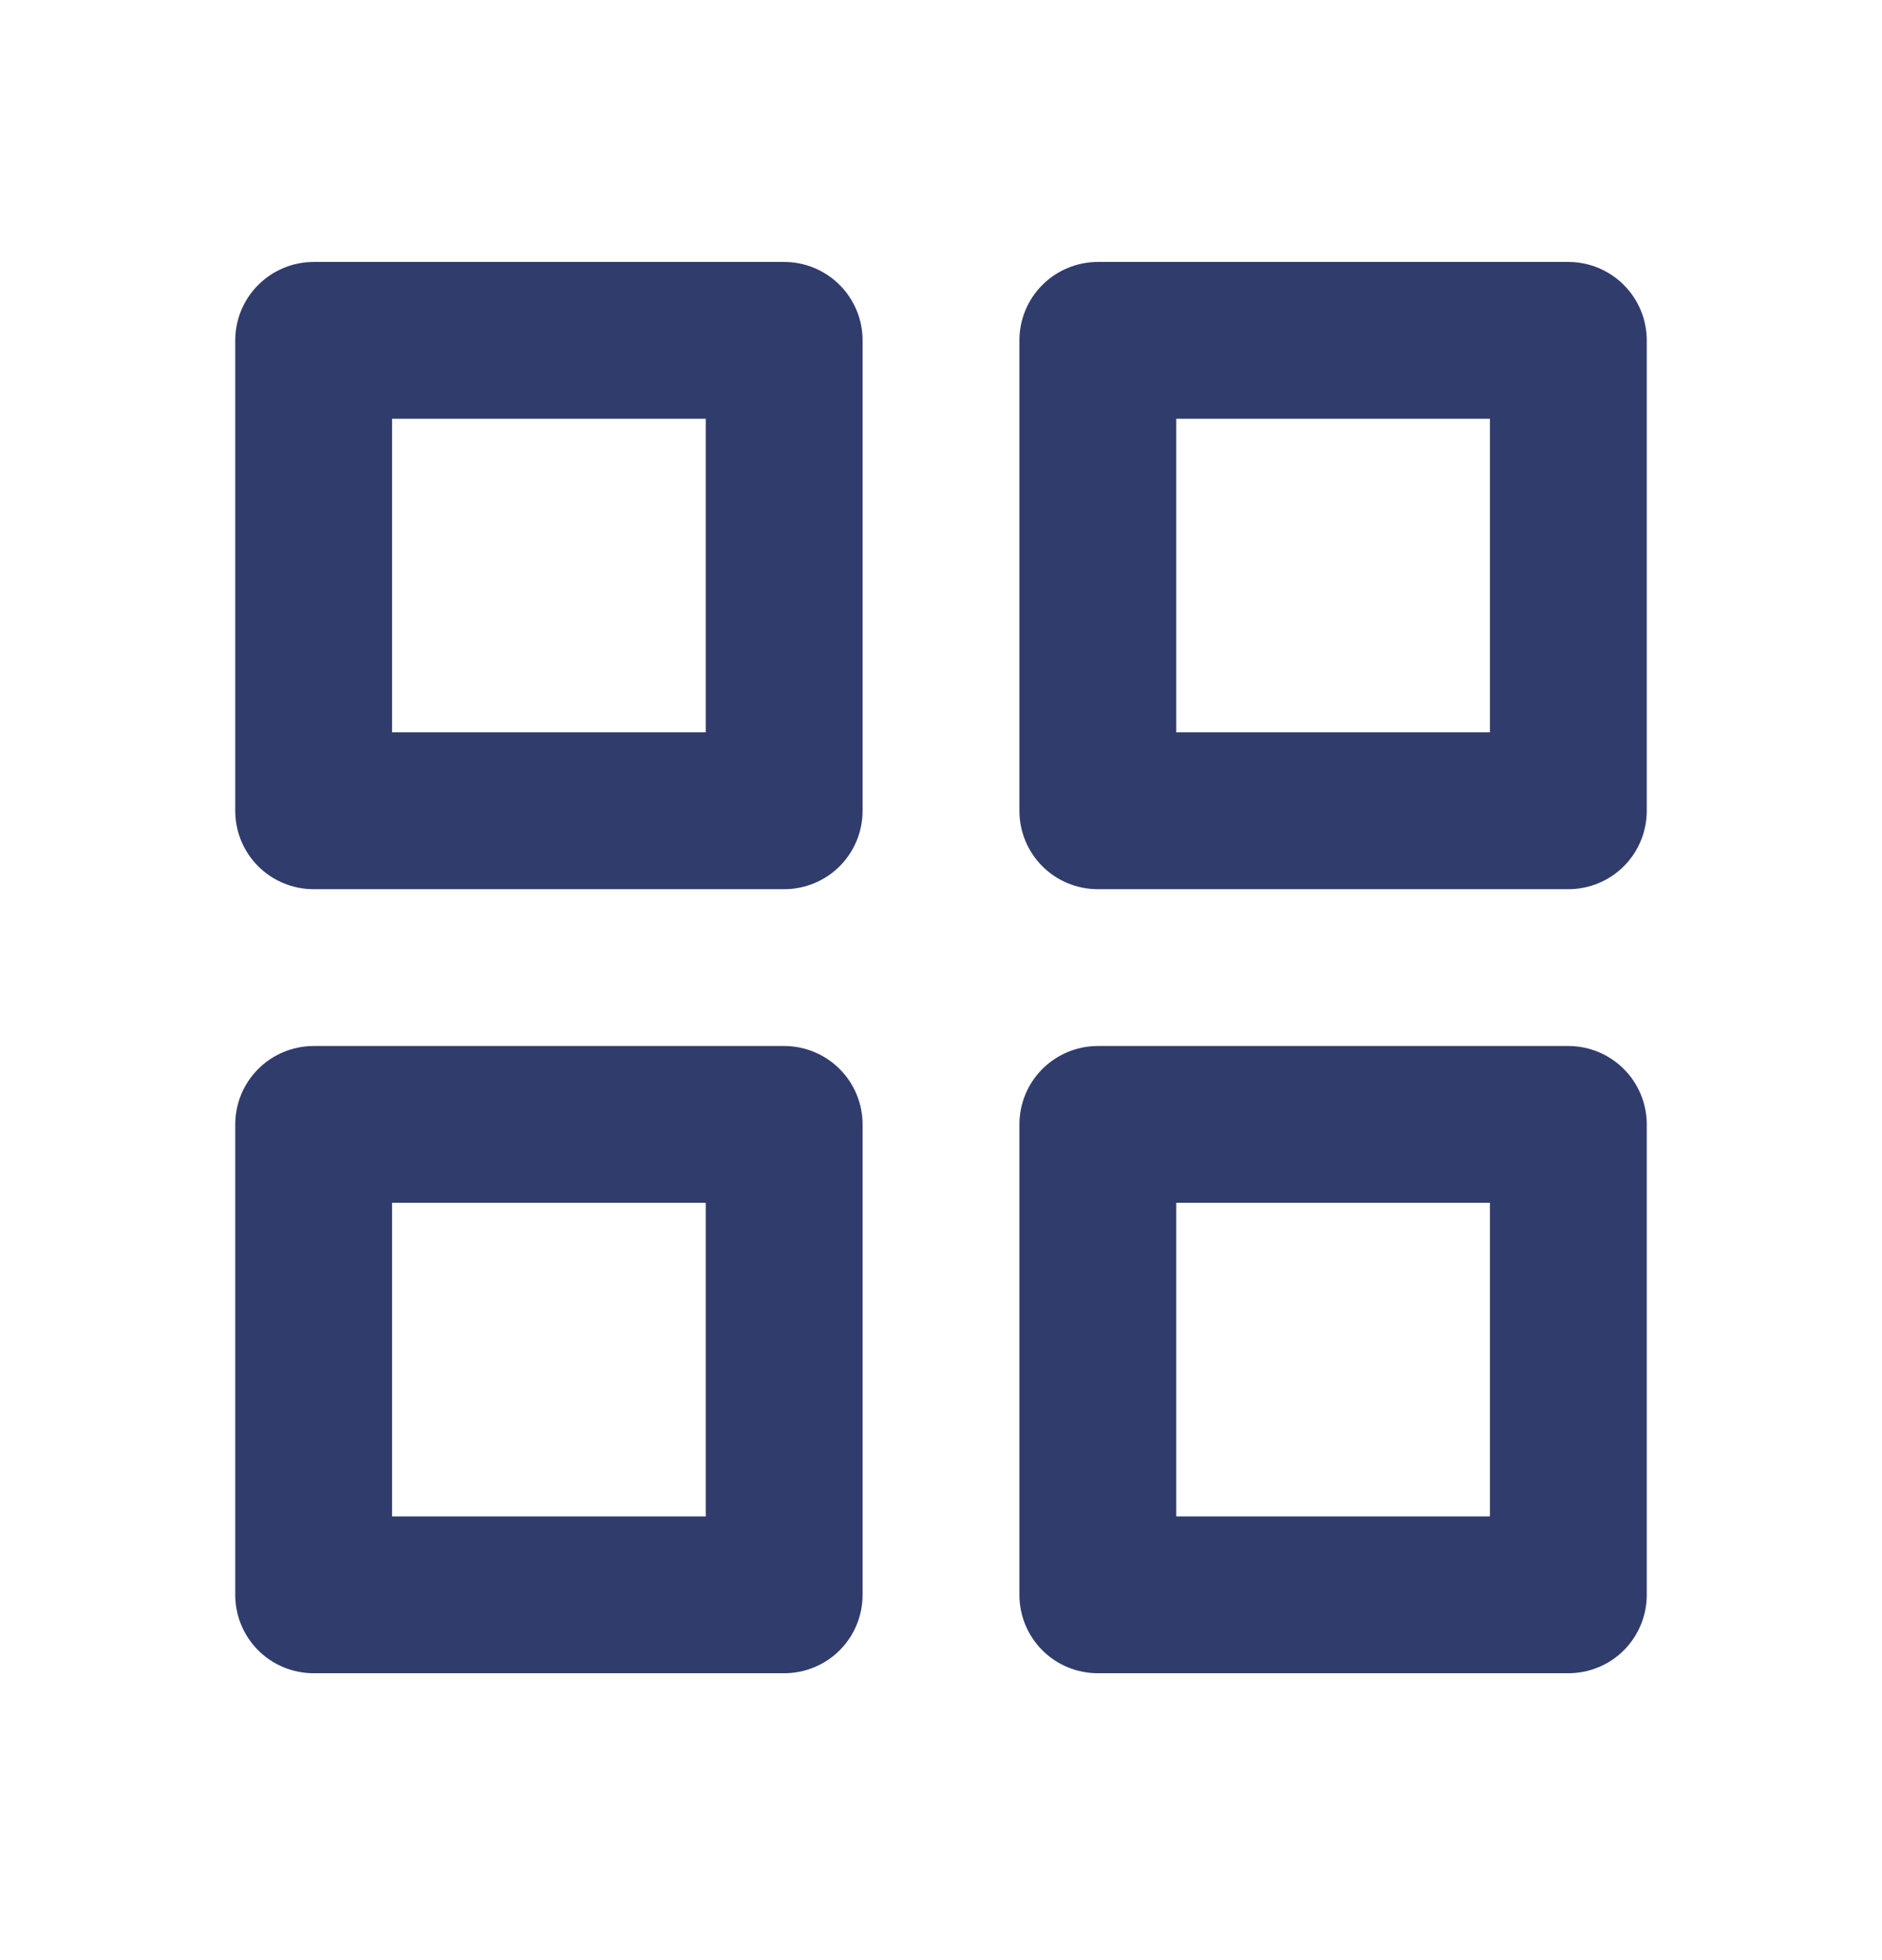 <svg width="24" height="25" viewBox="0 0 24 25" fill="none" xmlns="http://www.w3.org/2000/svg">
<path d="M4 11.341H10C10.265 11.341 10.52 11.236 10.707 11.049C10.895 10.861 11 10.607 11 10.341V4.341C11 4.076 10.895 3.822 10.707 3.634C10.52 3.447 10.265 3.341 10 3.341H4C3.735 3.341 3.48 3.447 3.293 3.634C3.105 3.822 3 4.076 3 4.341V10.341C3 10.607 3.105 10.861 3.293 11.049C3.48 11.236 3.735 11.341 4 11.341ZM5 5.341H9V9.341H5V5.341Z" fill="#303C6C"/>
<path d="M14 11.341H20C20.265 11.341 20.52 11.236 20.707 11.049C20.895 10.861 21 10.607 21 10.341V4.341C21 4.076 20.895 3.822 20.707 3.634C20.52 3.447 20.265 3.341 20 3.341H14C13.735 3.341 13.48 3.447 13.293 3.634C13.105 3.822 13 4.076 13 4.341V10.341C13 10.607 13.105 10.861 13.293 11.049C13.48 11.236 13.735 11.341 14 11.341ZM15 5.341H19V9.341H15V5.341Z" fill="#303C6C"/>
<path d="M4 21.341H10C10.265 21.341 10.52 21.236 10.707 21.049C10.895 20.861 11 20.607 11 20.341V14.341C11 14.076 10.895 13.822 10.707 13.634C10.52 13.447 10.265 13.341 10 13.341H4C3.735 13.341 3.48 13.447 3.293 13.634C3.105 13.822 3 14.076 3 14.341V20.341C3 20.607 3.105 20.861 3.293 21.049C3.48 21.236 3.735 21.341 4 21.341ZM5 15.341H9V19.341H5V15.341Z" fill="#303C6C"/>
<path d="M14 21.341H20C20.265 21.341 20.52 21.236 20.707 21.049C20.895 20.861 21 20.607 21 20.341V14.341C21 14.076 20.895 13.822 20.707 13.634C20.52 13.447 20.265 13.341 20 13.341H14C13.735 13.341 13.48 13.447 13.293 13.634C13.105 13.822 13 14.076 13 14.341V20.341C13 20.607 13.105 20.861 13.293 21.049C13.48 21.236 13.735 21.341 14 21.341ZM15 15.341H19V19.341H15V15.341Z" fill="#303C6C"/>
</svg>

